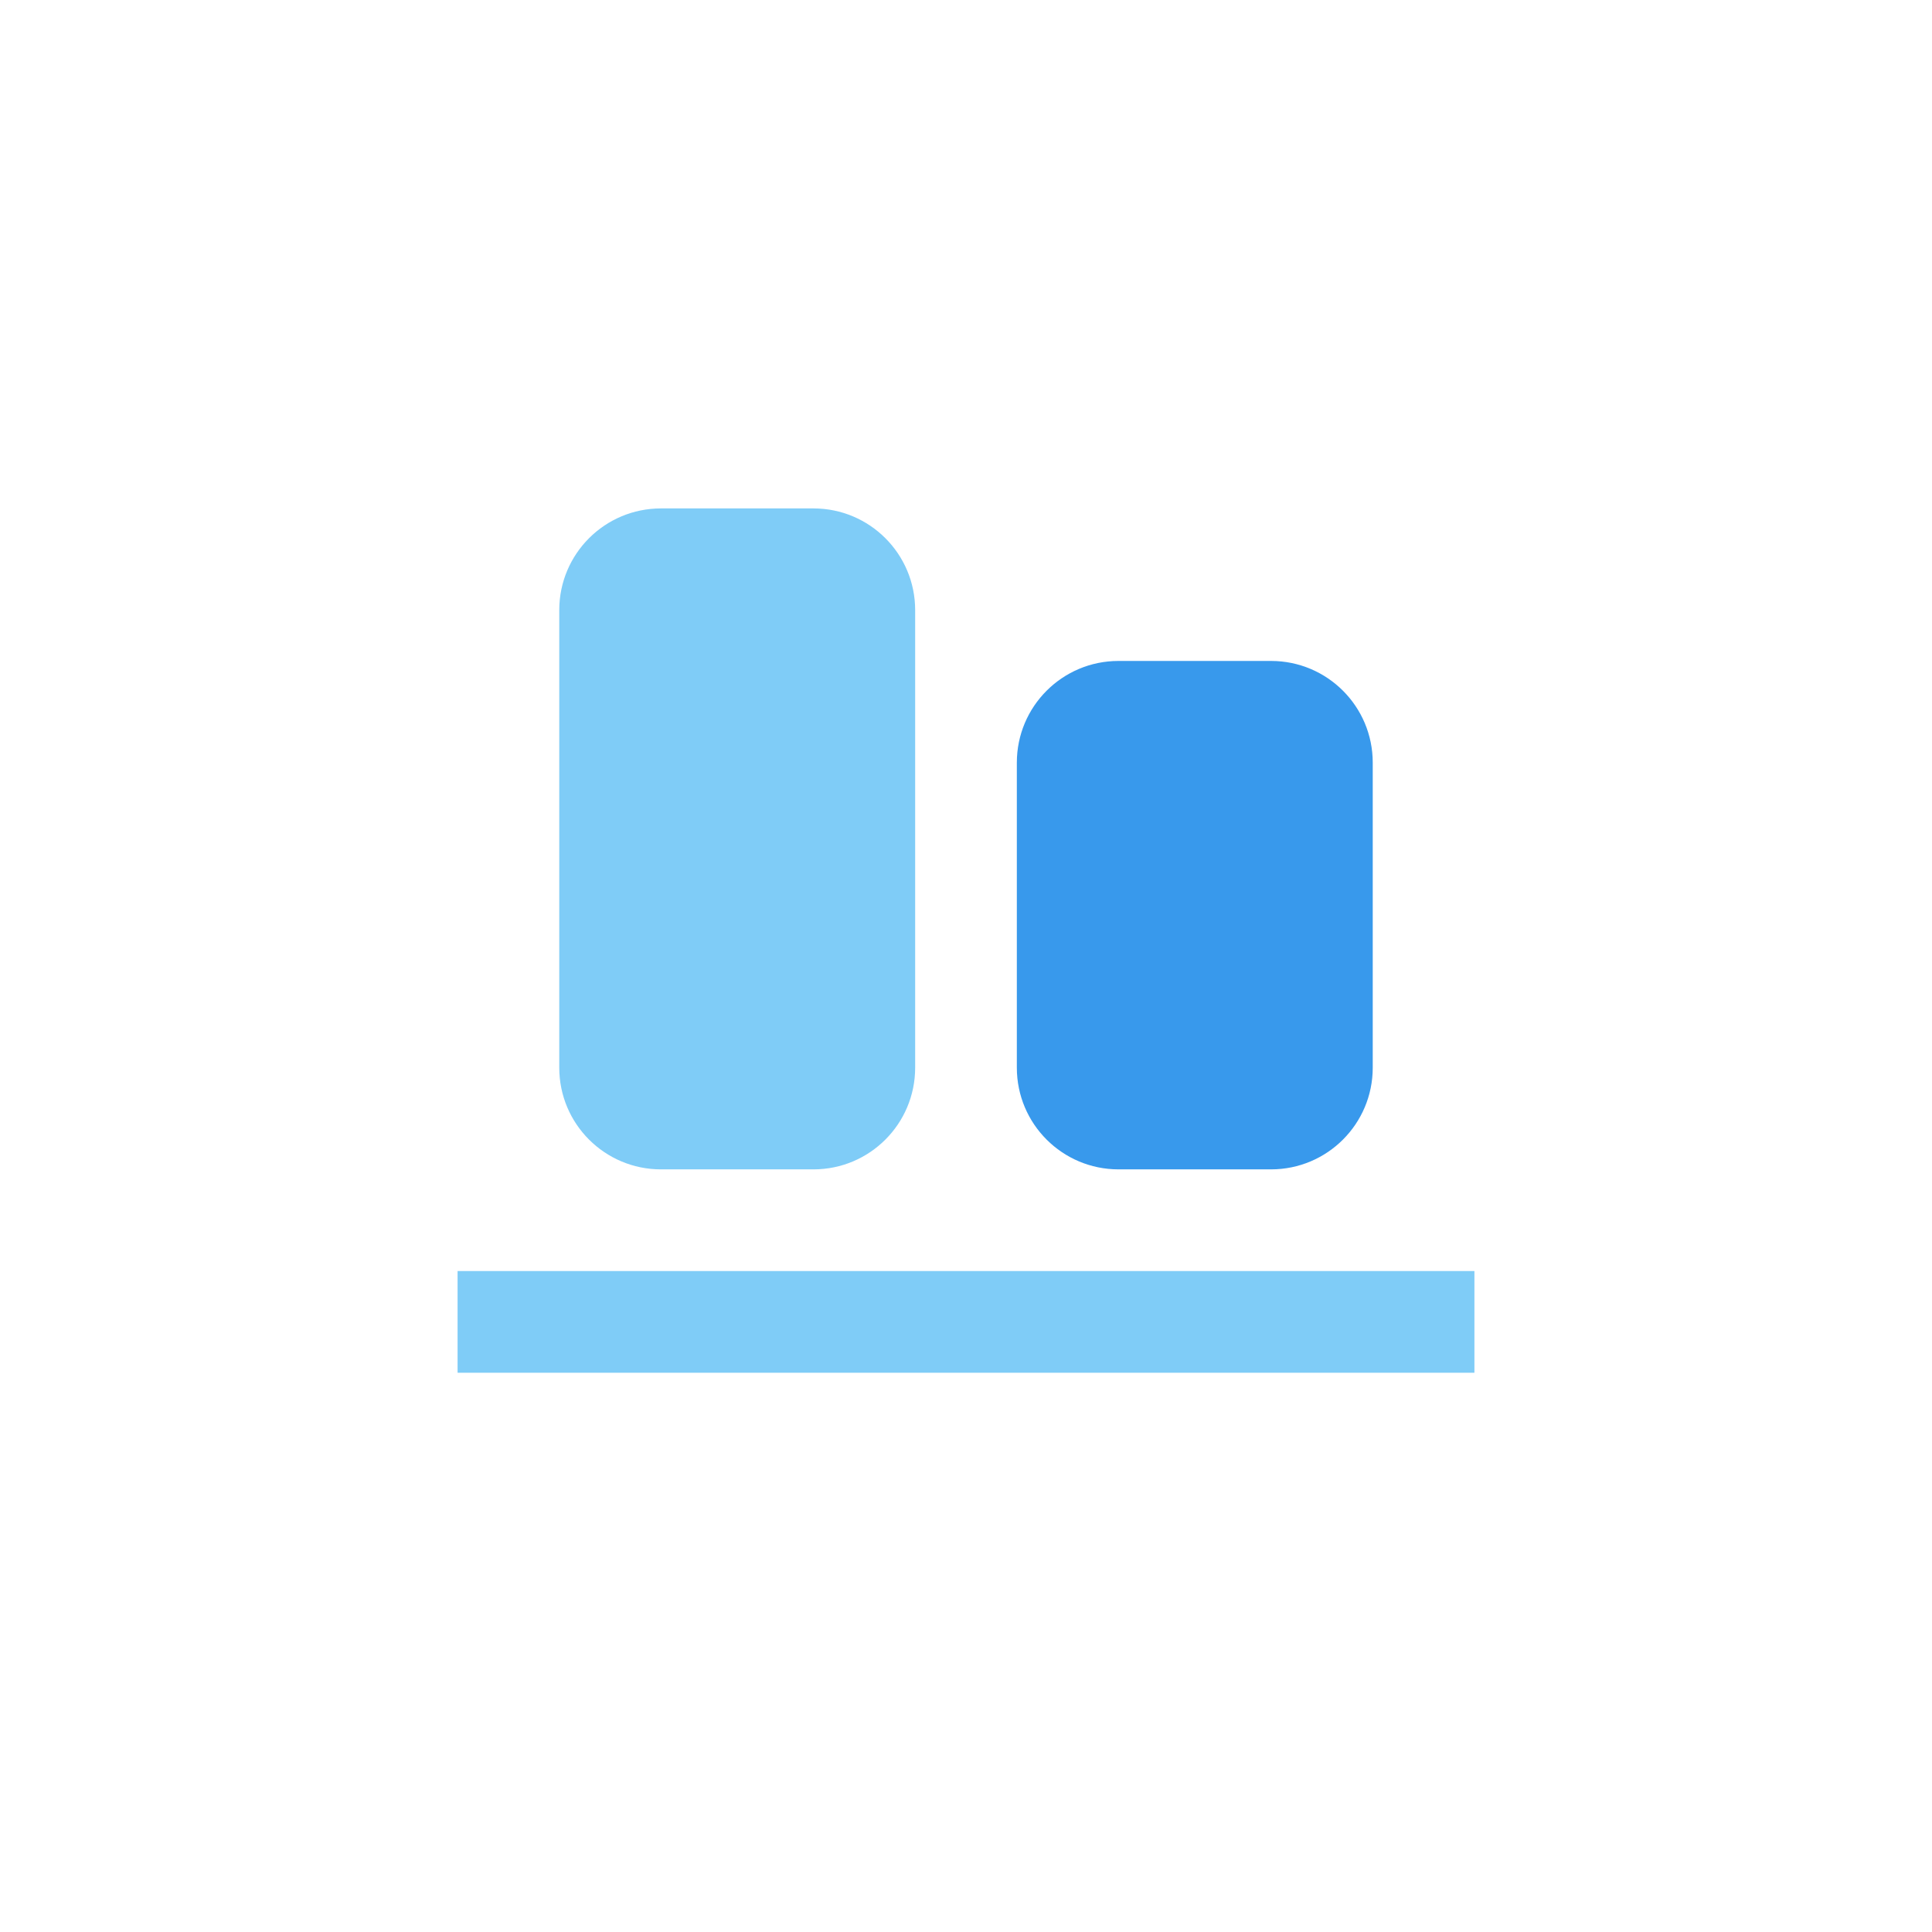<?xml version="1.0" encoding="UTF-8" standalone="no"?>
<svg width="38px" height="38px" viewBox="0 0 38 38" version="1.1" xmlns="http://www.w3.org/2000/svg" xmlns:xlink="http://www.w3.org/1999/xlink">
    <!-- Generator: Sketch 41 (35326) - http://www.bohemiancoding.com/sketch -->
    <title>ver alignment bottom</title>
    <desc>Created with Sketch.</desc>
    <defs></defs>
    <g id="Page-1" stroke="none" stroke-width="1" fill="none" fill-rule="evenodd">
        <g id="ver-alignment-bottom">
            <g id="thmb-align-right-reg" transform="translate(19, 18.5) rotate(-270) translate(-19, -18.5) translate(10.5, 8.5)">
                <g id="Page-1">
                    <g>
                        <g id="thmb-align-right-reg">
                            <g id="Page-1">
                                <g id="Group">
                                    <g id="thmb-align-right-reg">
                                        <path d="M13,4 C13,2.895 12.105,2 11,2 L5,2 C3.895,2 3,2.895 3,4 L3,7 C3,8.105 3.895,9 5,9 L11,9 C12.105,9 13,8.105 13,7 L13,4" id="Fill-285" fill="#3899EC"></path>
                                        <path d="M13,13 C13,11.895 12.105,11 11,11 L2,11 C0.895,11 0,11.895 0,13 L0,16 C0,17.105 0.895,18 2,18 L11,18 C12.105,18 13,17.105 13,16 L13,13 L13,13 Z M15,0 L17,0 L17,20 L15,20 L15,0 L15,0 Z" id="Fill-286" fill="#7FCCF7"></path>
                                    </g>
                                </g>
                            </g>
                        </g>
                    </g>
                </g>
            </g>
        </g>
    </g>
</svg>